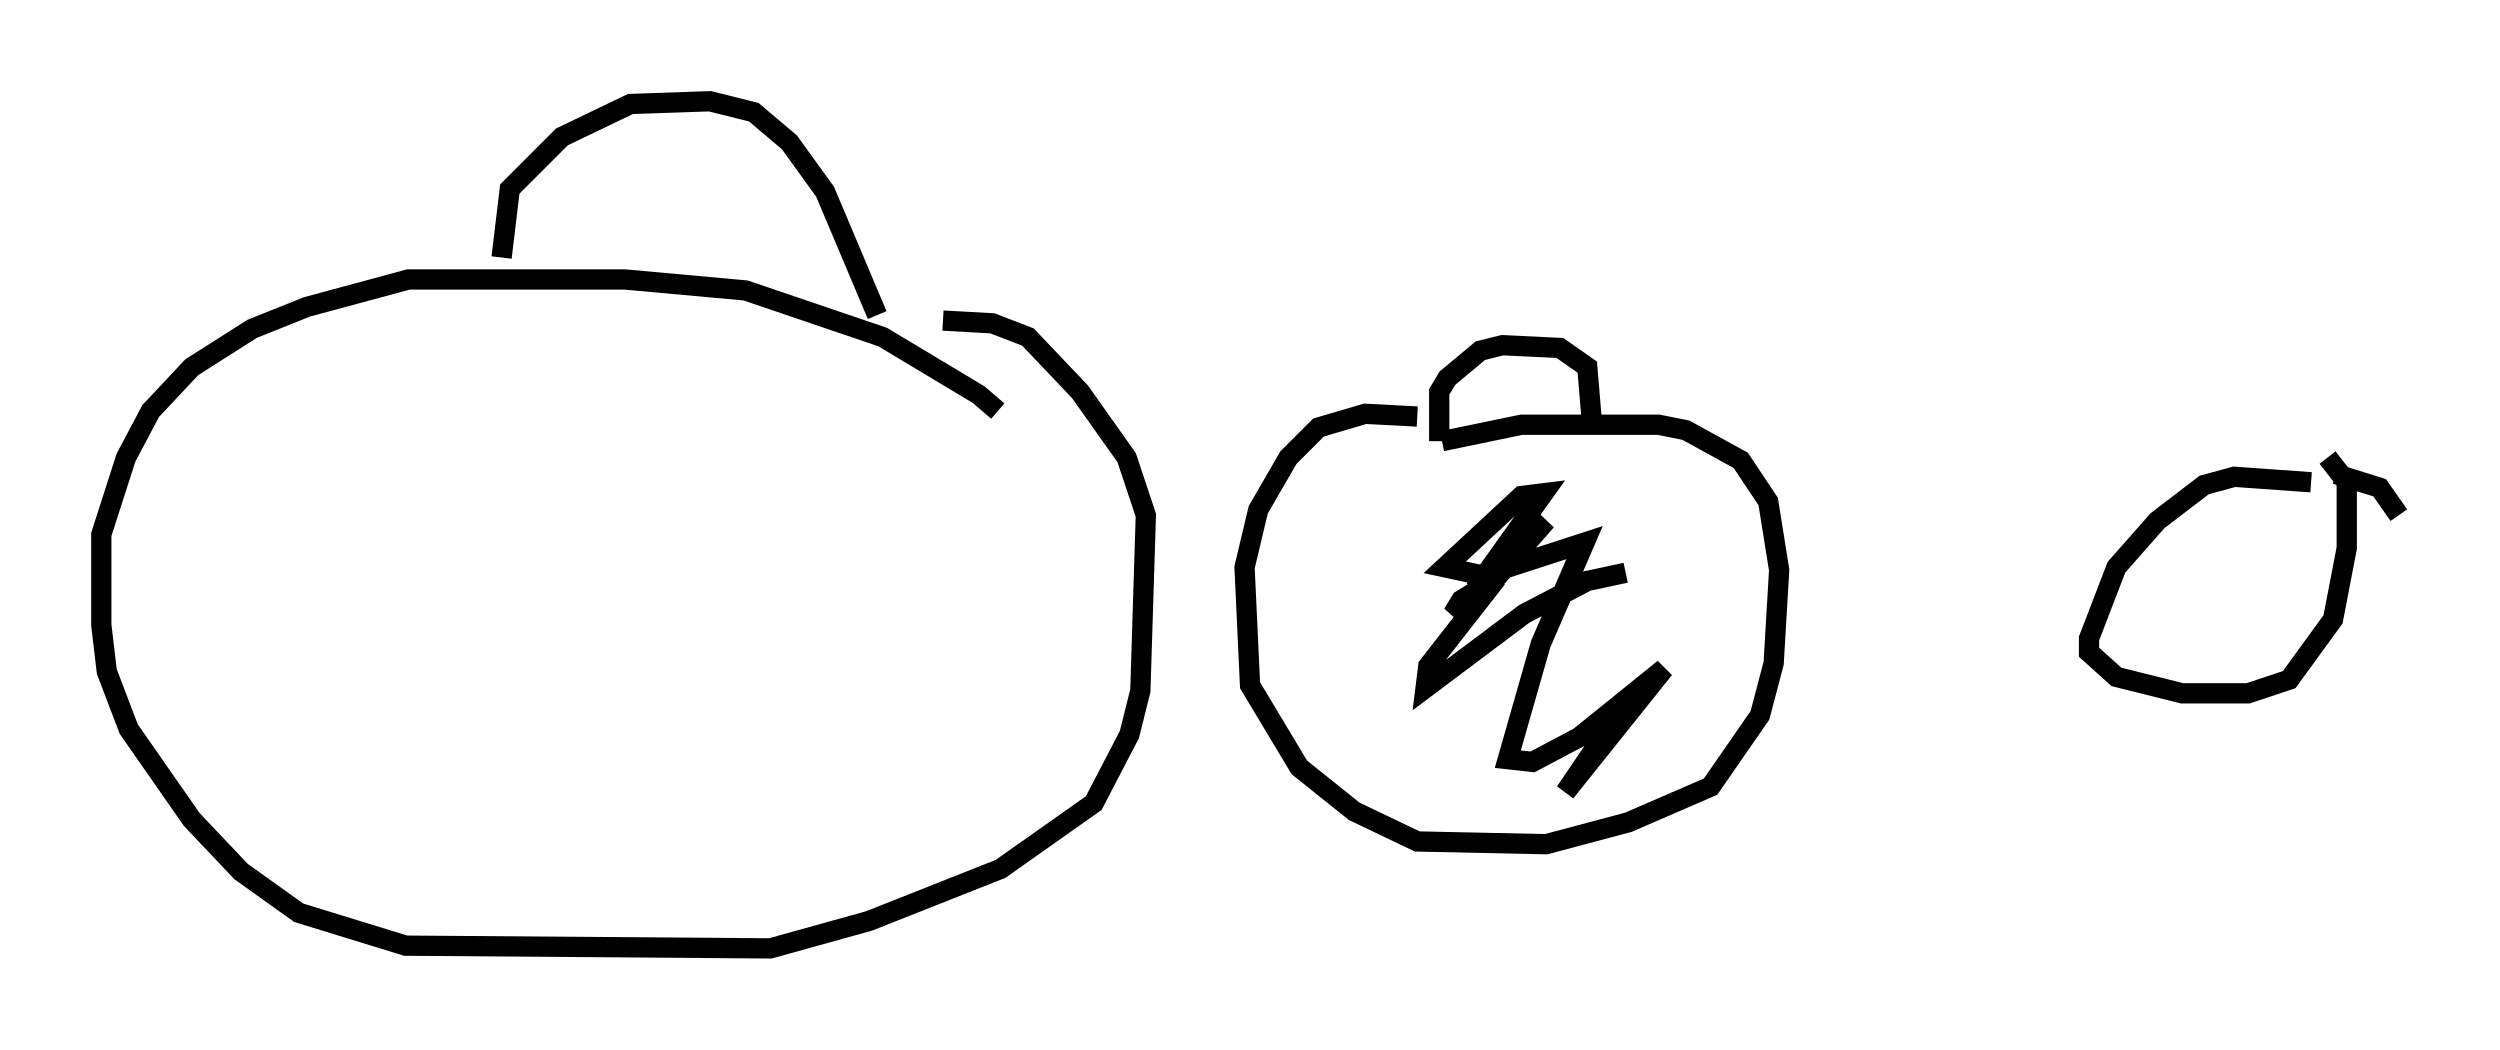 <?xml version="1.0" encoding="utf-8" ?>
<svg baseProfile="full" height="51.813" version="1.1" width="123.395" xmlns="http://www.w3.org/2000/svg" xmlns:ev="http://www.w3.org/2001/xml-events" xmlns:xlink="http://www.w3.org/1999/xlink"><defs /><rect fill="white" height="51.813" width="123.395" x="0" y="0" /><path d="M49.384, 20.967 m-0.135, -0.677 l-0.947, -0.812 -4.736, -2.842 l-6.766, -2.3 -5.954, -0.541 l-10.69, 0.0 -5.007, 1.353 l-2.706, 1.083 -2.977, 1.894 l-2.03, 2.165 -1.218, 2.3 l-1.218, 3.789 0.0, 4.465 l0.271, 2.3 1.083, 2.842 l3.112, 4.465 2.436, 2.571 l2.842, 2.03 5.277, 1.624 l17.997, 0.135 4.871, -1.353 l6.495, -2.571 4.601, -3.248 l1.759, -3.383 0.541, -2.165 l0.271, -8.66 -0.947, -2.842 l-2.3, -3.248 -2.571, -2.706 l-1.759, -0.677 -2.436, -0.135 m-21.786, -3.112 l0.406, -3.383 2.571, -2.571 l3.383, -1.624 3.924, -0.135 l2.165, 0.541 1.759, 1.488 l1.759, 2.436 2.571, 6.089 m26.657, 5.007 l-2.571, -0.135 -2.3, 0.677 l-1.488, 1.488 -1.488, 2.571 l-0.677, 2.842 0.271, 5.819 l2.436, 4.059 2.706, 2.165 l3.112, 1.488 6.36, 0.135 l4.059, -1.083 4.059, -1.759 l2.436, -3.518 0.677, -2.571 l0.271, -4.601 -0.541, -3.383 l-1.353, -2.03 -2.706, -1.488 l-1.353, -0.271 -6.766, 0.0 l-3.924, 0.812 m-0.135, 0.0 l0.0, -2.436 0.406, -0.677 l1.624, -1.353 1.083, -0.271 l2.842, 0.135 1.353, 0.947 l0.271, 3.248 m1.624, 6.901 l-1.894, 0.406 -3.112, 1.624 l-4.871, 3.654 0.135, -1.083 l3.383, -4.33 -1.759, 1.083 l-0.406, 0.677 1.759, -1.353 l2.842, -3.248 -3.518, 3.383 l3.383, -4.736 -1.083, 0.135 l-3.789, 3.518 1.894, 0.406 l5.007, -1.624 -2.165, 5.007 l-1.624, 5.683 1.218, 0.135 l2.3, -1.218 4.195, -3.383 l-4.871, 6.089 2.571, -3.789 m34.235, -11.502 l-3.789, -0.271 -1.488, 0.406 l-2.3, 1.759 -2.03, 2.3 l-1.353, 3.518 0.0, 0.677 l1.353, 1.218 3.248, 0.812 l3.248, 0.0 2.03, -0.677 l2.165, -2.977 0.677, -3.518 l0.0, -3.248 -0.947, -1.218 m0.406, 0.812 l2.165, 0.677 0.947, 1.353 " fill="none" stroke="black" stroke-width="1" /></svg>